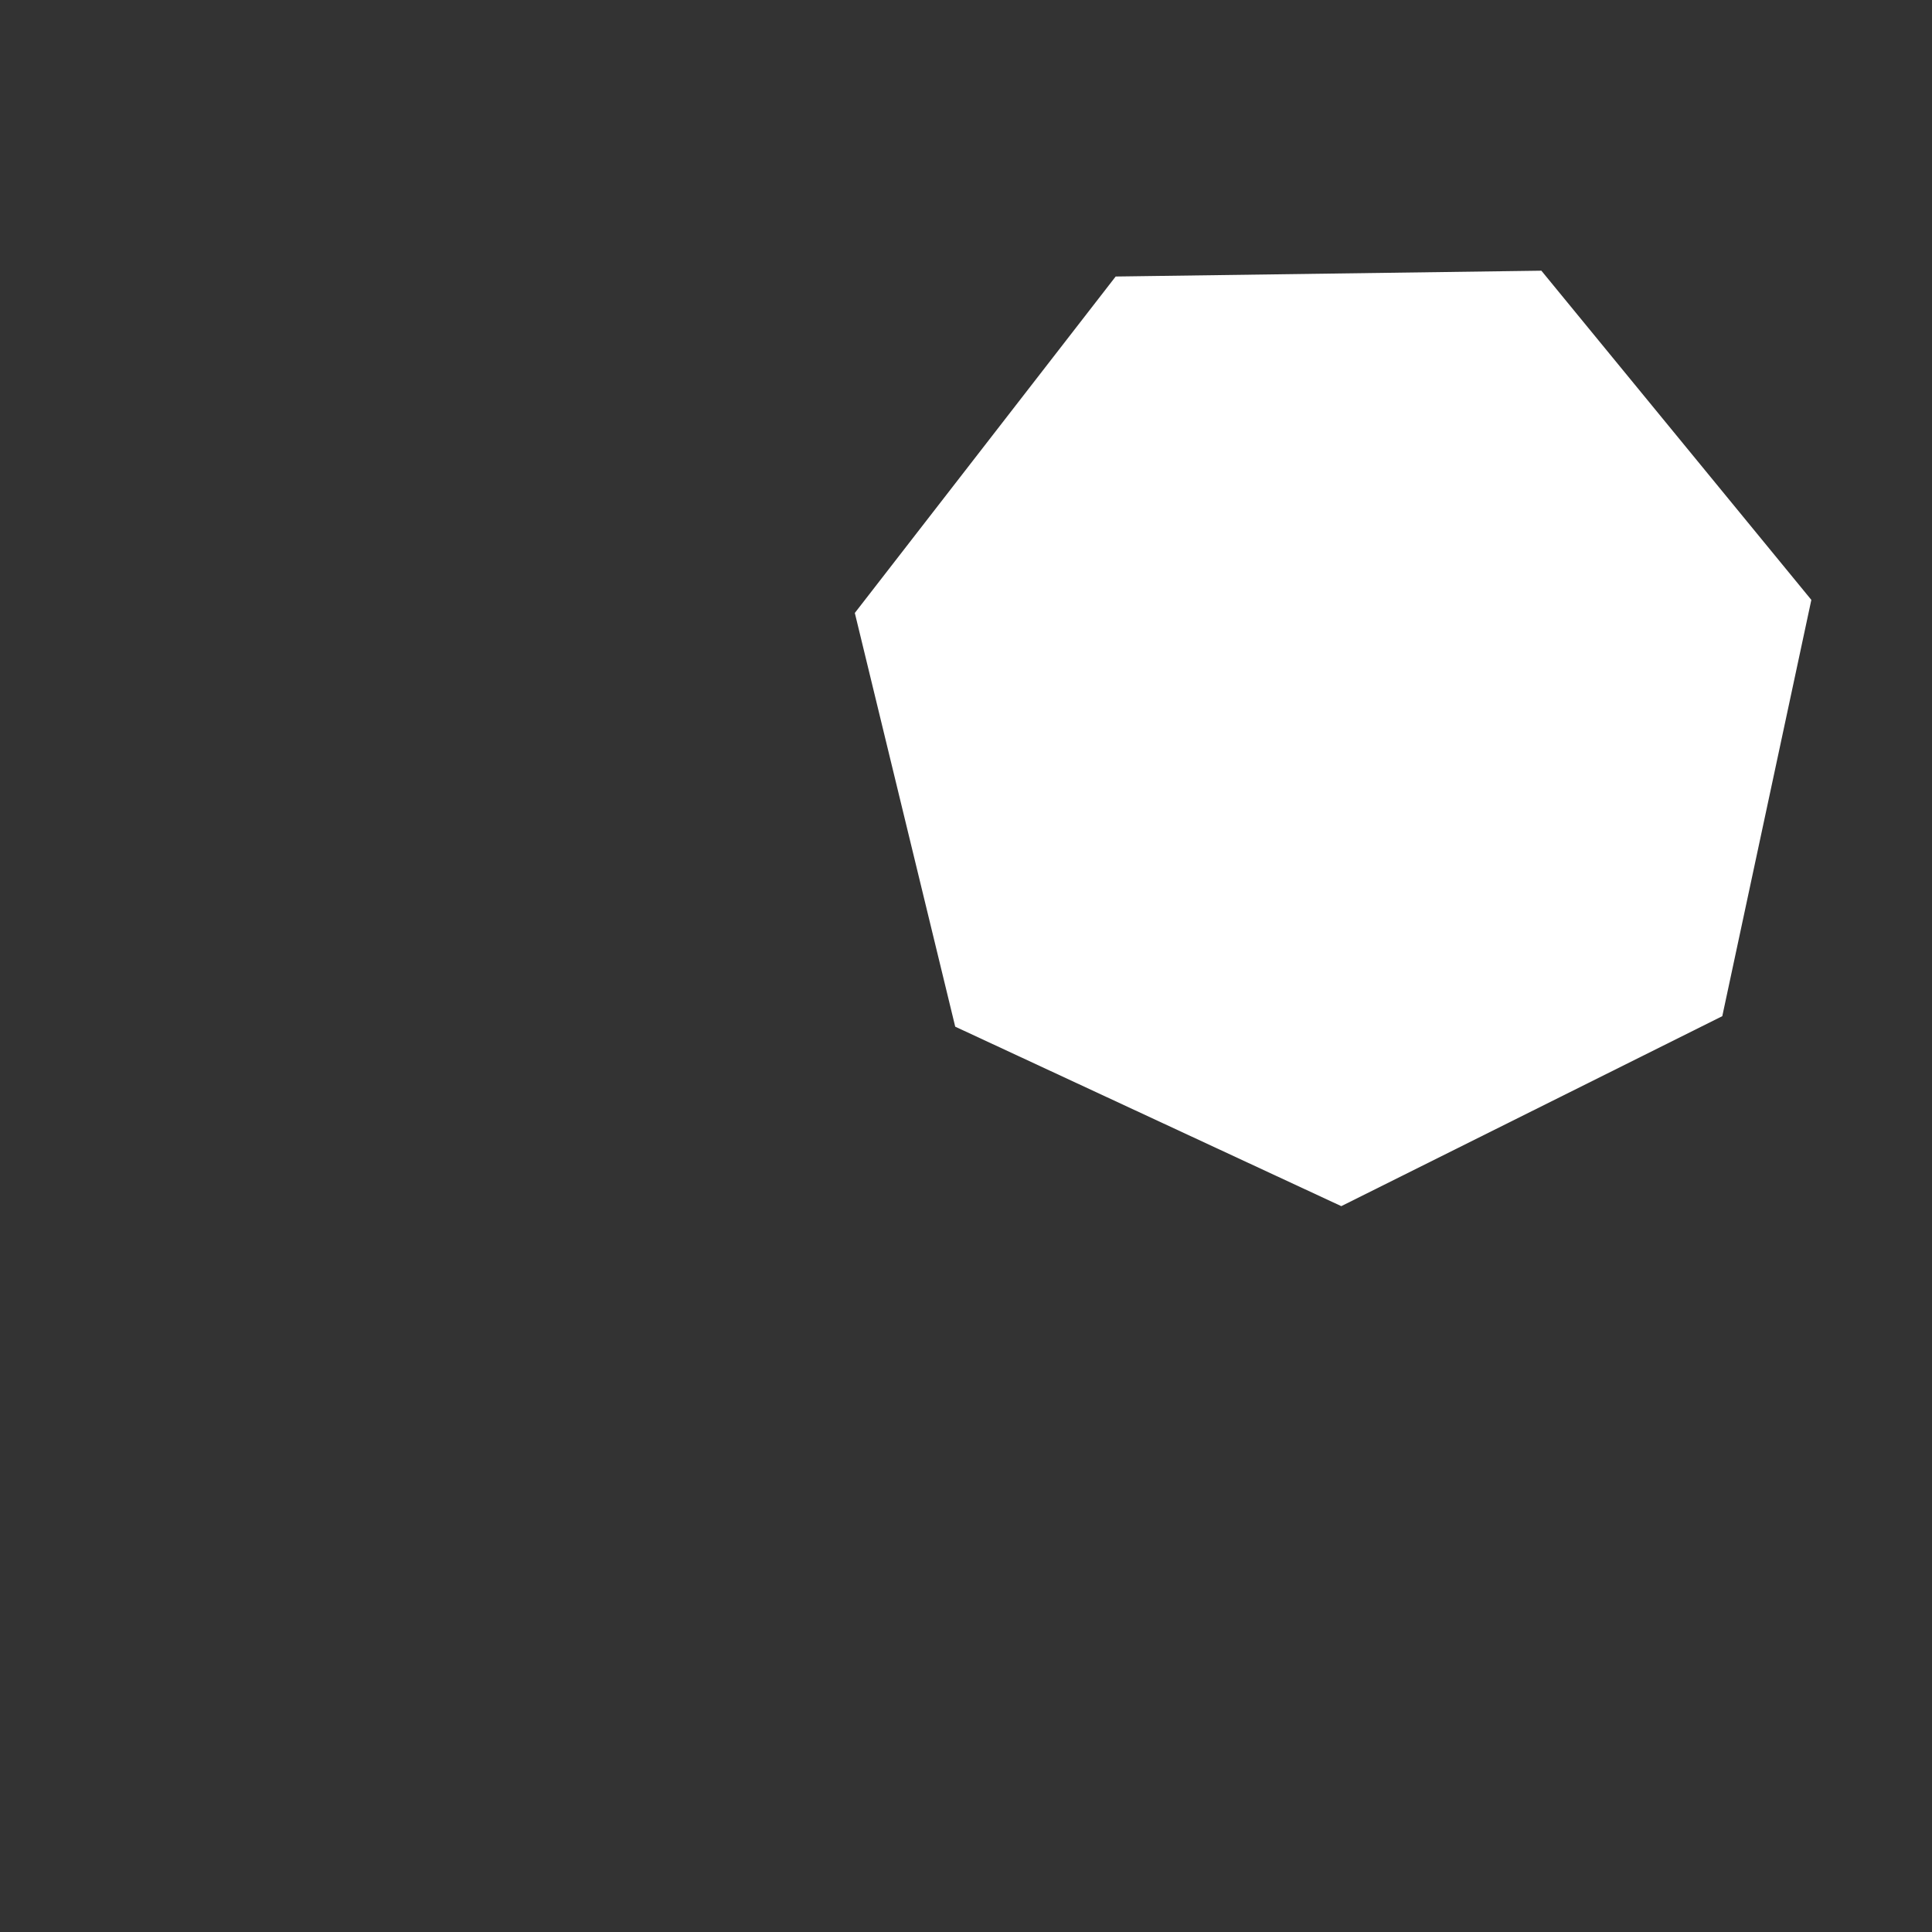 <svg 
  xmlns="http://www.w3.org/2000/svg"
  width="64.0" 
  height="64.0" 
  viewBox="0 0 64.0 64.0" 
  style="background-color: black">
  <rect x="0" y="0" width="64.0" height="64.0" fill="#333333" stroke="none"/>
  <path d="M 28.317 20.305 L 36.958 9.16 L 51.06 8.967 L 60.003 19.872 L 57.053 33.662 L 44.432 39.955 L 31.643 34.01 L 28.317 20.305" fill="white" />
</svg>